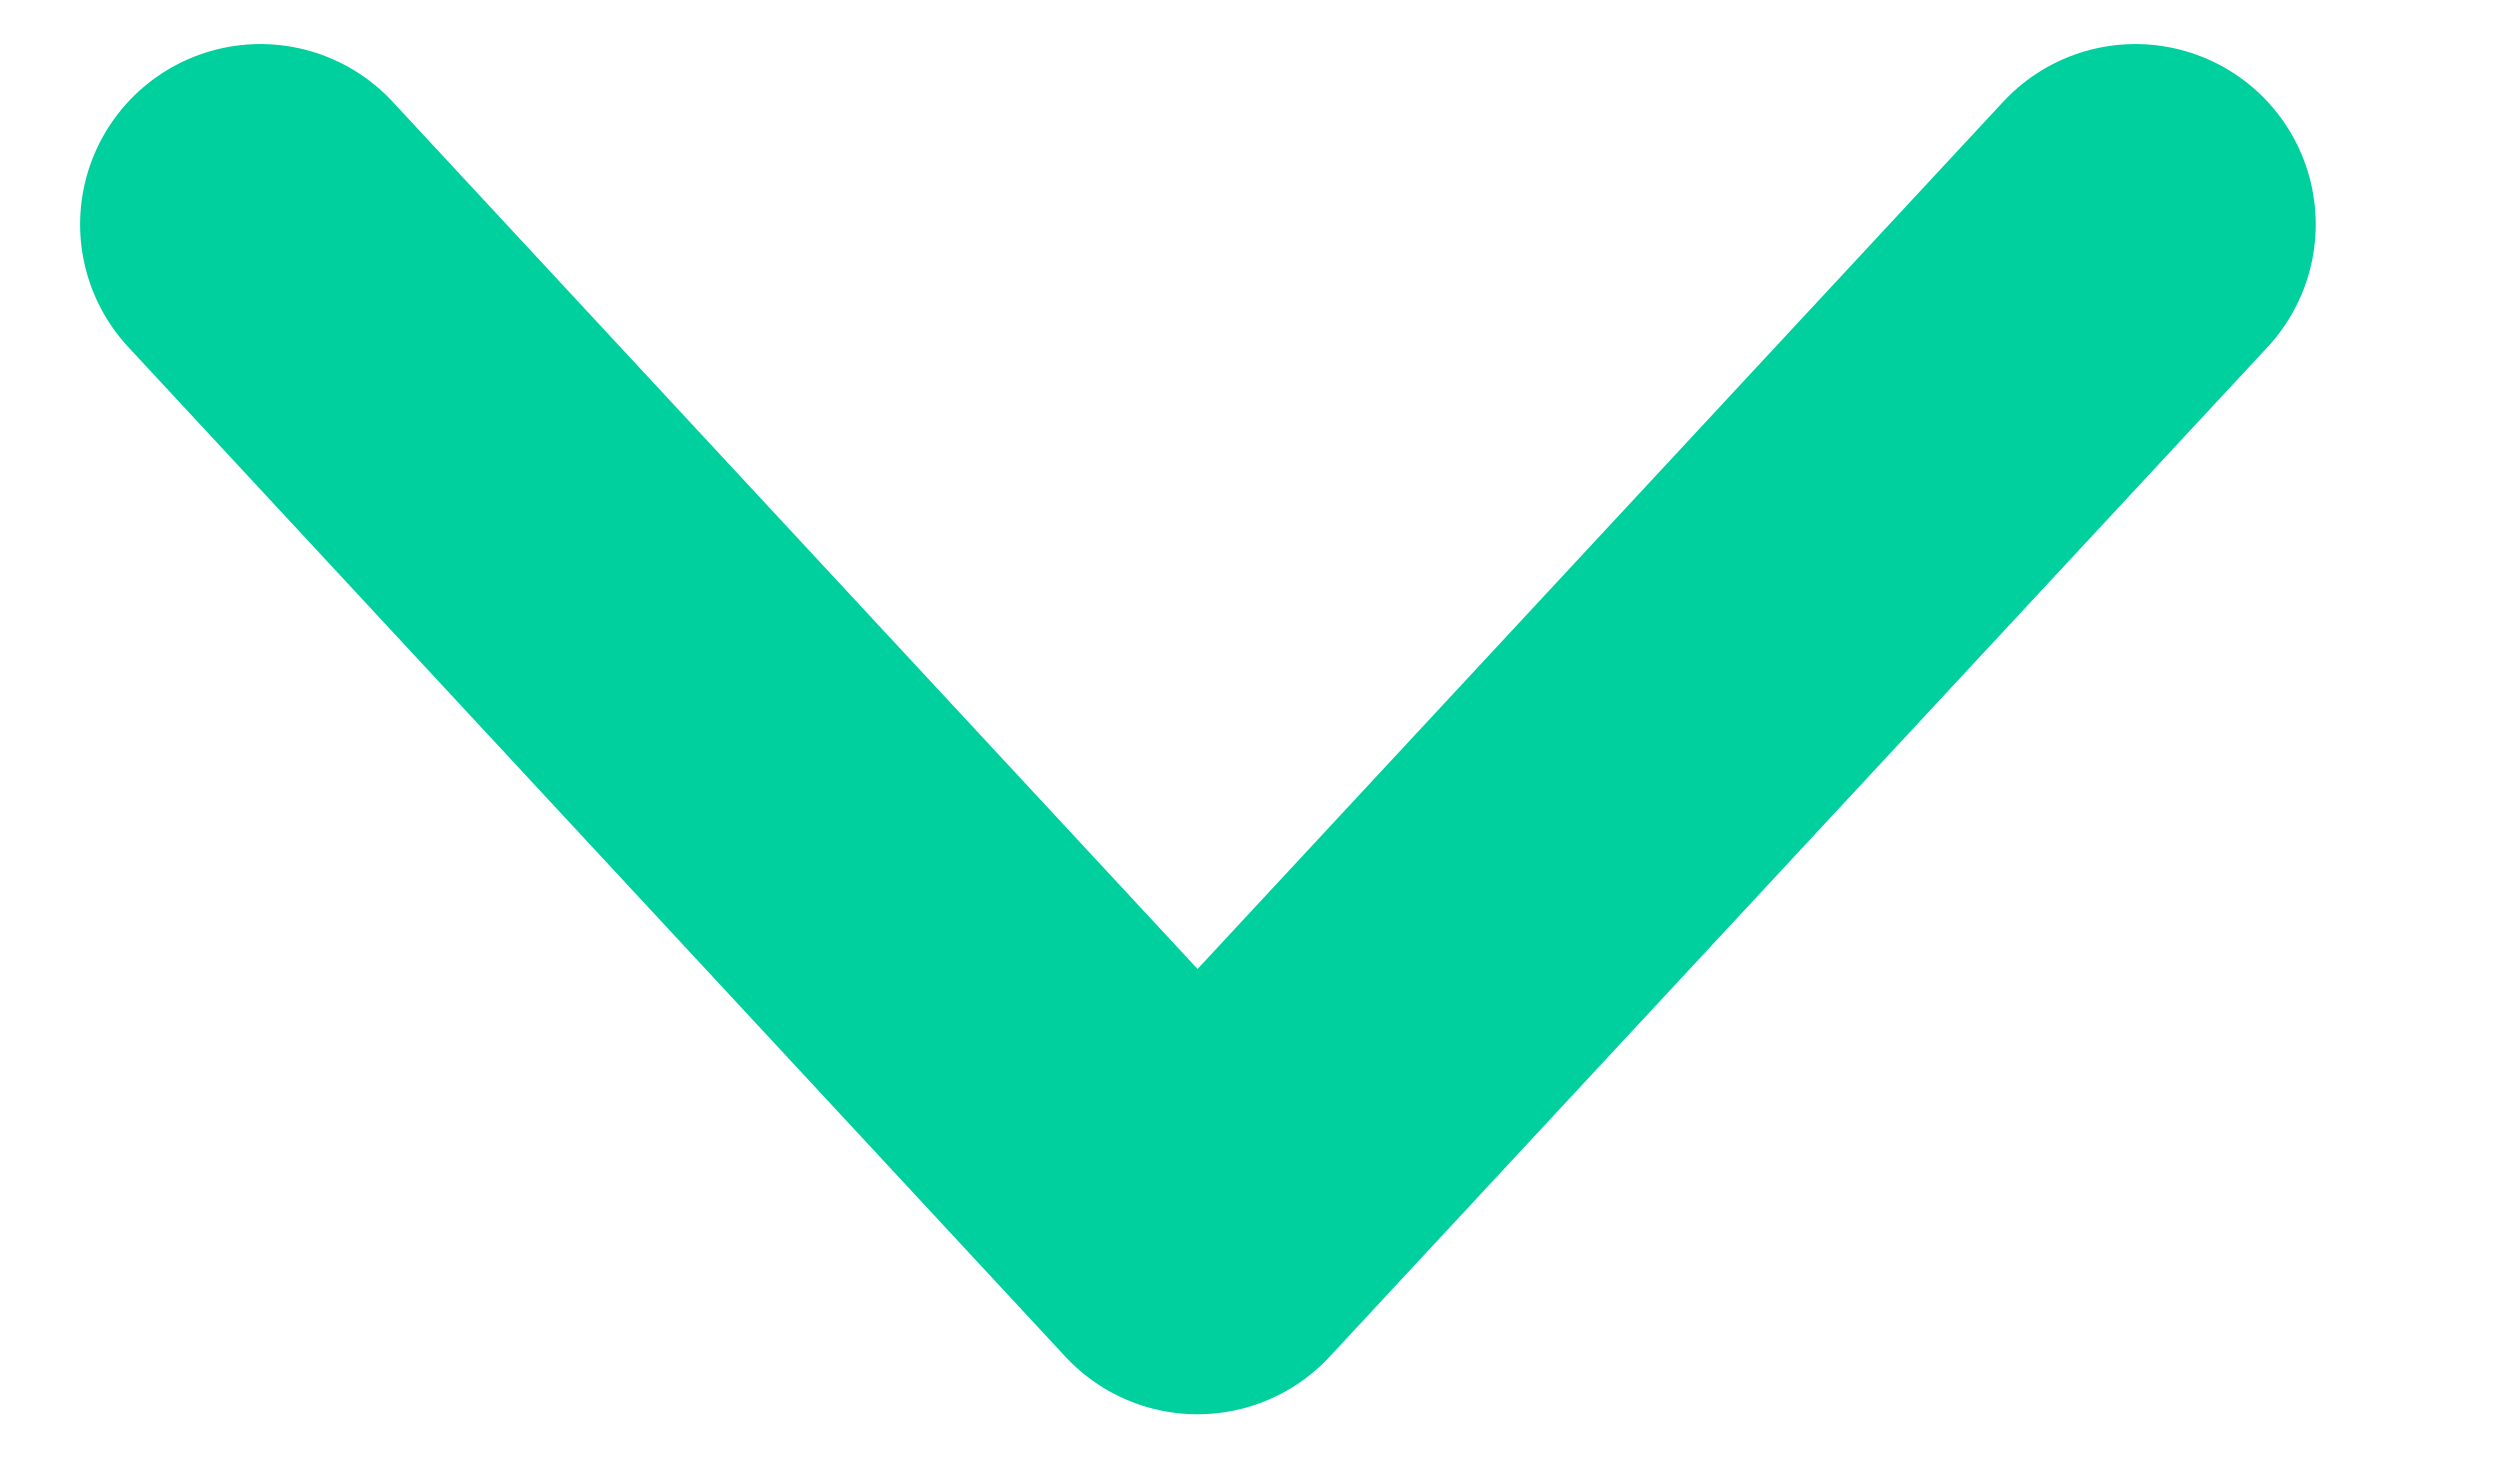 <svg width="12" height="7" viewBox="0 0 12 7" fill="none" xmlns="http://www.w3.org/2000/svg">
<path d="M1.25 1.077L5.748 5.923L10.25 1.077" stroke="#00D09E" stroke-width="1.731" stroke-linecap="round" stroke-linejoin="round"/>
</svg>
